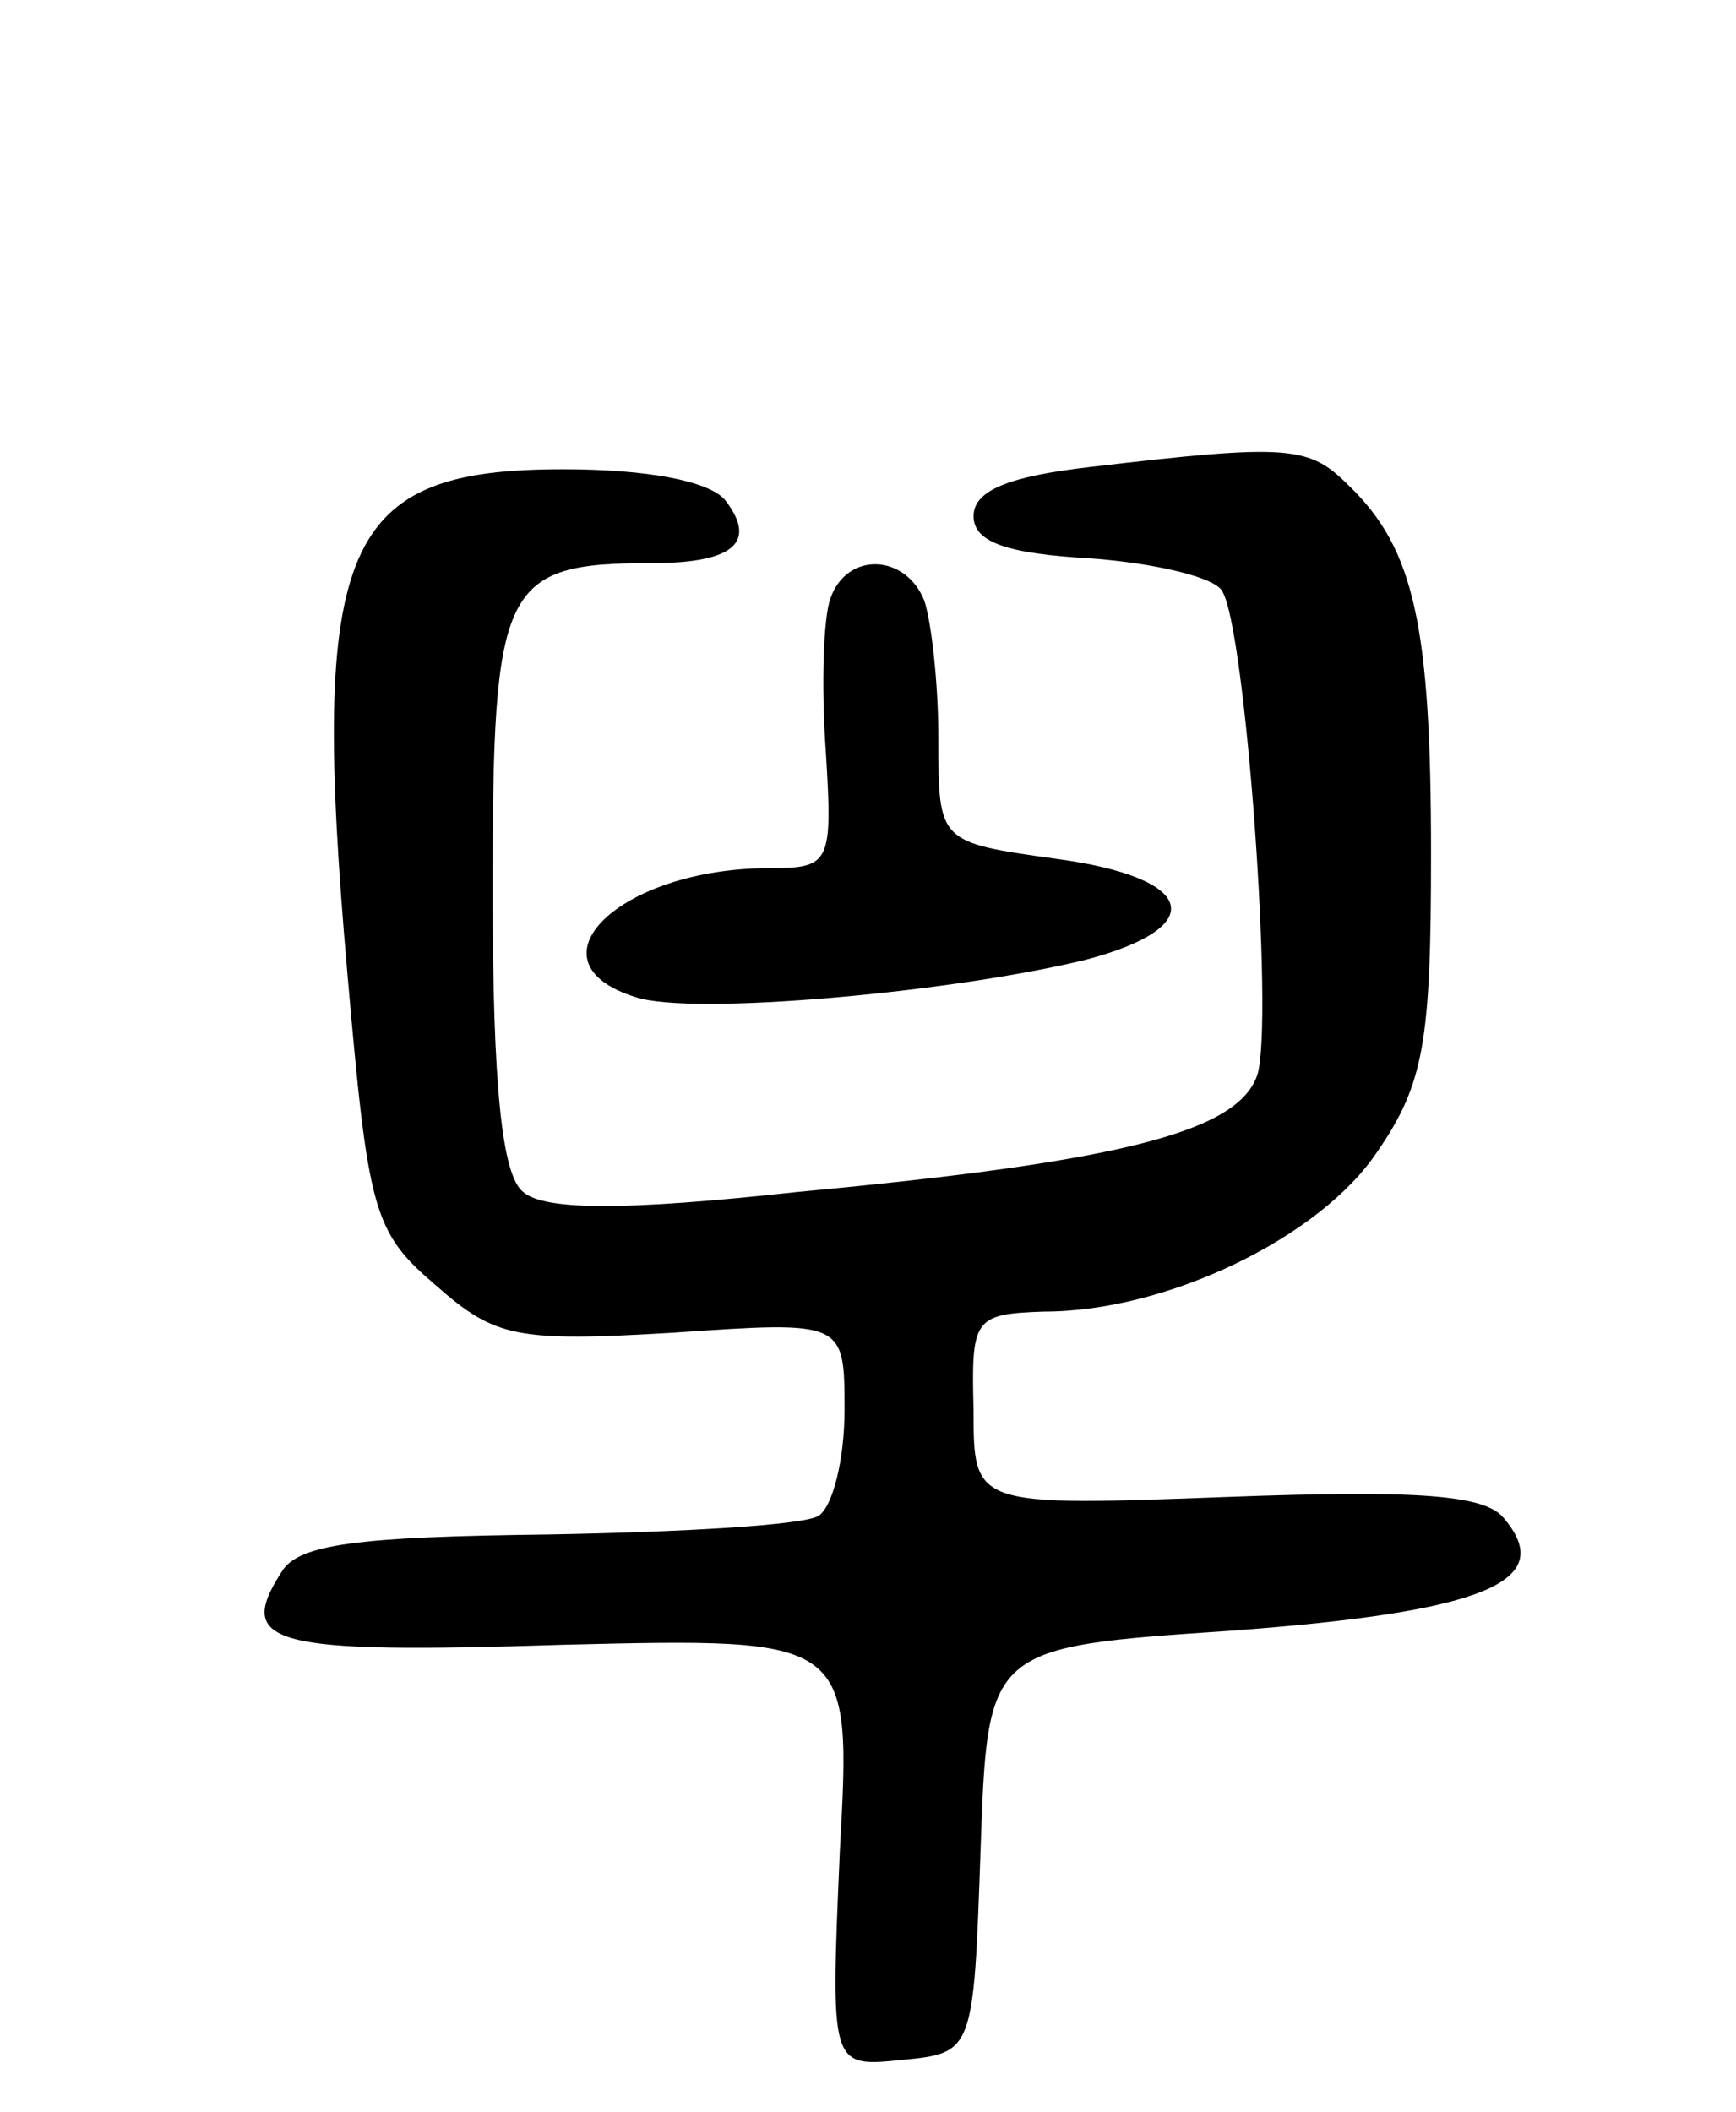 <svg version="1.0" xmlns="http://www.w3.org/2000/svg"
 width="74pt" height="90pt" viewBox="0 0 74 90"
 preserveAspectRatio="xMidYMid meet">
<g transform="translate(0,90) scale(0.1,-0.1)"
fill="#000000" stroke="none">
<path d="M465 701 c-35 -4 -50 -10 -50 -21 0 -11 14 -16 50 -18 27 -2 53 -8
56 -14 10 -16 22 -183 15 -206 -8 -24 -56 -37 -196 -50 -73 -8 -108 -8 -117 0
-9 7 -13 45 -13 129 0 130 4 139 68 139 35 0 45 9 31 27 -7 8 -33 13 -69 13
-94 0 -108 -31 -92 -214 9 -103 11 -111 38 -134 25 -22 34 -24 101 -20 73 5
73 5 73 -33 0 -21 -5 -41 -11 -45 -6 -4 -58 -7 -116 -8 -80 -1 -106 -4 -113
-16 -20 -31 -4 -35 120 -31 123 3 123 3 118 -88 -4 -92 -4 -92 26 -89 31 3 31
3 34 90 3 86 3 86 107 93 108 8 139 21 116 48 -8 10 -37 12 -118 9 -108 -4
-108 -4 -108 37 -1 39 0 41 30 42 53 0 118 32 142 68 20 29 23 47 23 127 0 97
-7 130 -35 157 -17 17 -25 18 -110 8z"/>
<path d="M354 645 c-3 -8 -4 -37 -2 -65 3 -48 2 -50 -24 -50 -64 0 -105 -40
-57 -55 24 -8 135 2 192 16 53 14 47 35 -13 43 -50 7 -50 7 -50 51 0 24 -3 50
-6 59 -8 20 -33 21 -40 1z"/>
</g>
</svg>
